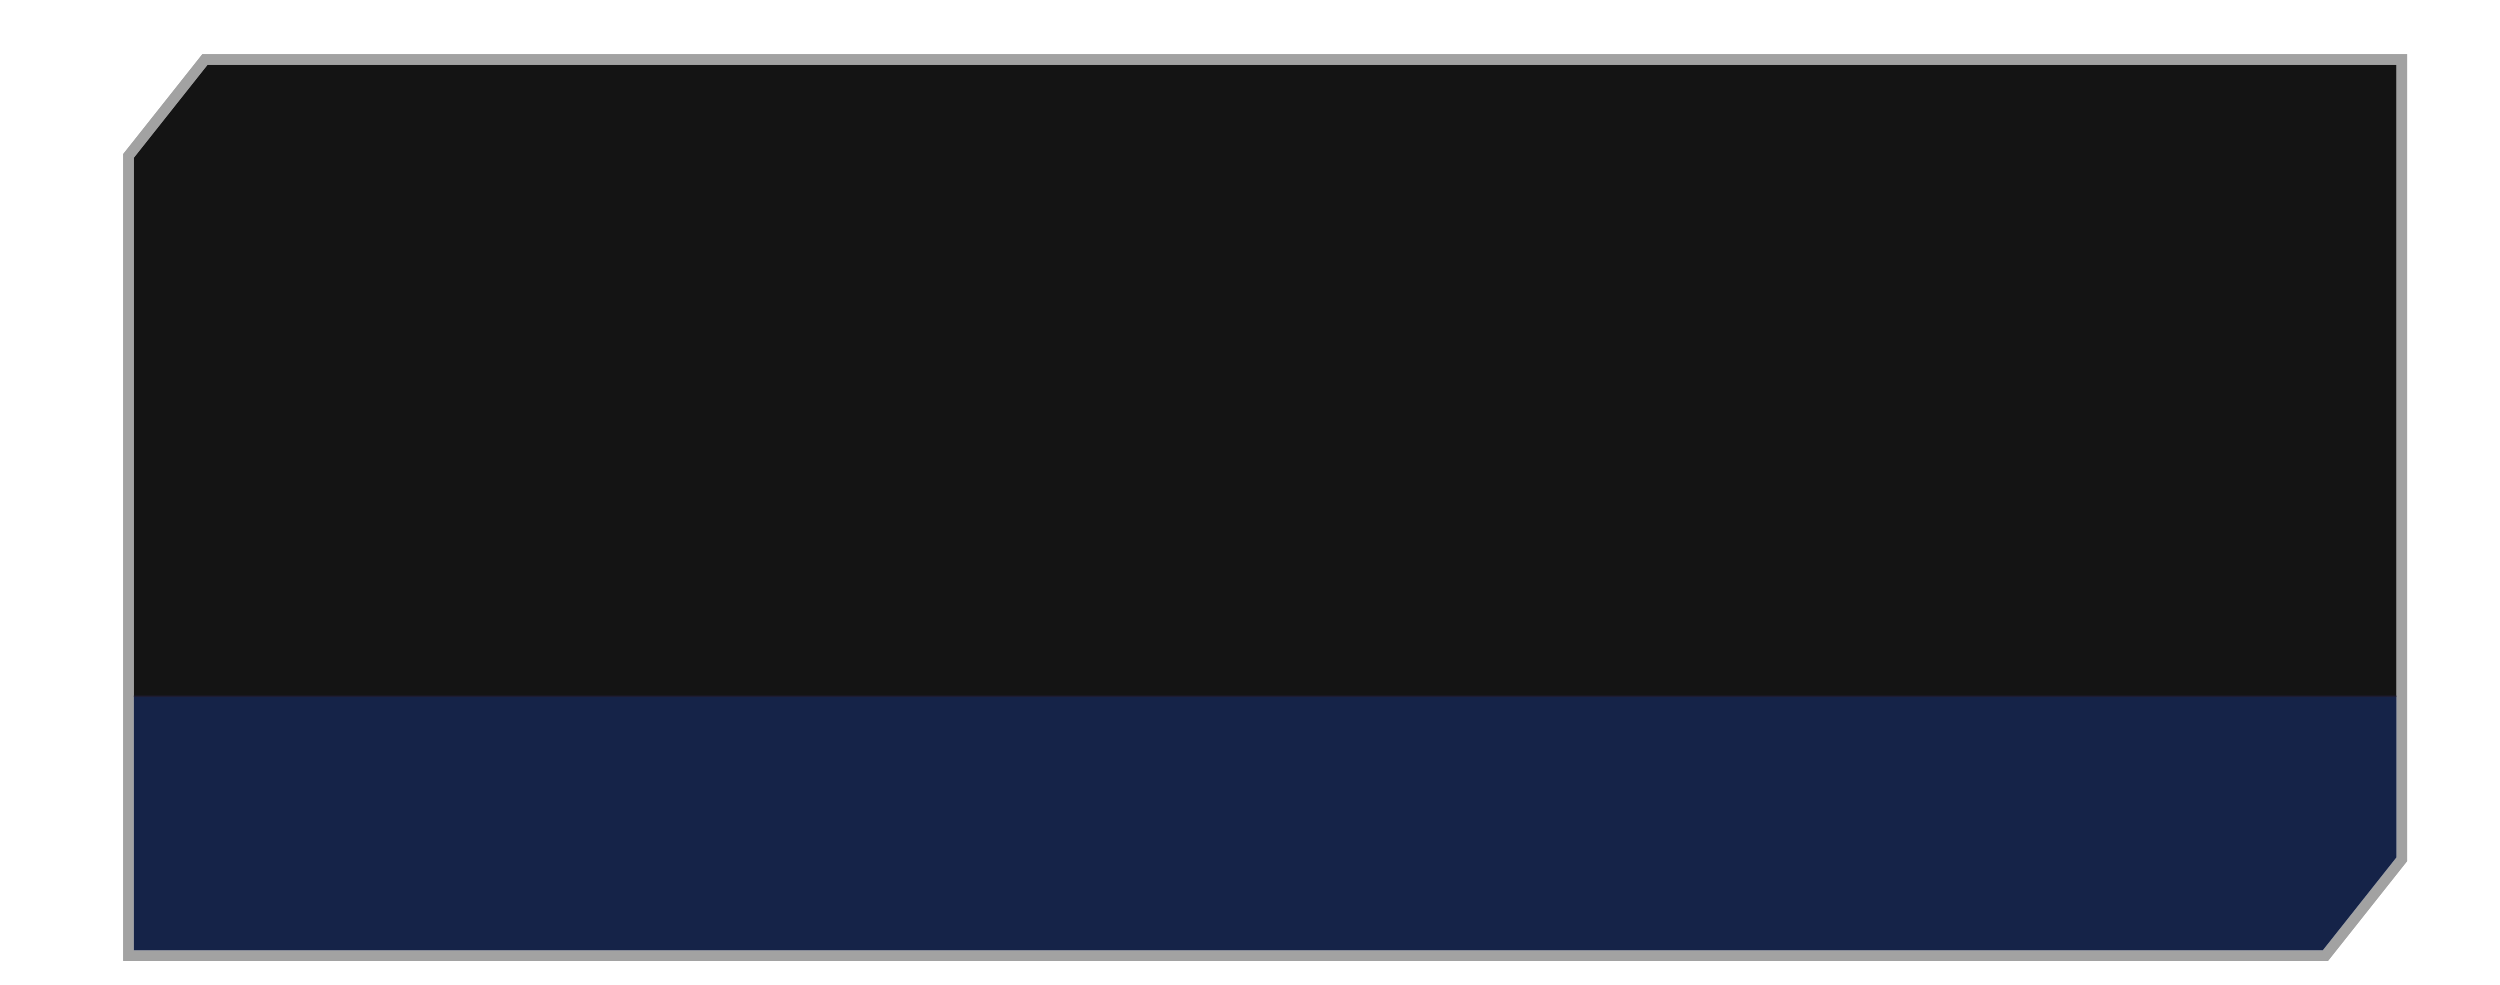 <?xml version="1.0" encoding="UTF-8" standalone="no"?>
<!-- Created with Inkscape (http://www.inkscape.org/) -->

<svg
   xmlns:dc="http://purl.org/dc/elements/1.1/"
   xmlns:cc="http://creativecommons.org/ns#"
   xmlns:rdf="http://www.w3.org/1999/02/22-rdf-syntax-ns#"
   xmlns:svg="http://www.w3.org/2000/svg"
   xmlns="http://www.w3.org/2000/svg"
   xmlns:sodipodi="http://sodipodi.sourceforge.net/DTD/sodipodi-0.dtd"
   xmlns:inkscape="http://www.inkscape.org/namespaces/inkscape"
   width="264"
   height="104"
   viewBox="0 0 264 104"
   id="svg2"
   version="1.1"
   inkscape:version="0.91 r13725"
   sodipodi:docname="style select.svg"
   inkscape:export-filename="C:\Apps\StepMania-dev\SM 51 3cc307\Themes\lambda-te\Graphics\_style base (doubleres).png"
   inkscape:export-xdpi="180"
   inkscape:export-ydpi="180">
  <defs
     id="defs4">
    <filter
       style="color-interpolation-filters:sRGB;"
       inkscape:label="Drop Shadow"
       id="filter4861">
      <feFlood
         flood-opacity="0.725"
         flood-color="rgb(0,0,0)"
         result="flood"
         id="feFlood4863" />
      <feComposite
         in="flood"
         in2="SourceGraphic"
         operator="in"
         result="composite1"
         id="feComposite4865" />
      <feGaussianBlur
         in="composite1"
         stdDeviation="1.4"
         result="blur"
         id="feGaussianBlur4867" />
      <feOffset
         dx="0.8"
         dy="0.8"
         result="offset"
         id="feOffset4869" />
      <feComposite
         in="SourceGraphic"
         in2="offset"
         operator="over"
         result="fbSourceGraphic"
         id="feComposite4871" />
      <feColorMatrix
         result="fbSourceGraphicAlpha"
         in="fbSourceGraphic"
         values="0 0 0 -1 0 0 0 0 -1 0 0 0 0 -1 0 0 0 0 1 0"
         id="feColorMatrix4873" />
      <feFlood
         id="feFlood4875"
         flood-opacity="0.725"
         flood-color="rgb(0,0,0)"
         result="flood"
         in="fbSourceGraphic" />
      <feComposite
         id="feComposite4877"
         in2="fbSourceGraphic"
         in="flood"
         operator="in"
         result="composite1" />
      <feGaussianBlur
         id="feGaussianBlur4879"
         in="composite1"
         stdDeviation="1.4"
         result="blur" />
      <feOffset
         id="feOffset4881"
         dx="0.8"
         dy="0.8"
         result="offset" />
      <feComposite
         id="feComposite4883"
         in2="offset"
         in="fbSourceGraphic"
         operator="over"
         result="composite2" />
    </filter>
  </defs>
  <sodipodi:namedview
     id="base"
     pagecolor="#ffffff"
     bordercolor="#666666"
     borderopacity="1.0"
     inkscape:pageopacity="0.0"
     inkscape:pageshadow="2"
     inkscape:zoom="3.959798"
     inkscape:cx="107.19568"
     inkscape:cy="73.054564"
     inkscape:document-units="px"
     inkscape:current-layer="layer1"
     showgrid="false"
     units="px"
     inkscape:window-width="1680"
     inkscape:window-height="987"
     inkscape:window-x="-8"
     inkscape:window-y="-8"
     inkscape:window-maximized="1" />
  <g
     inkscape:label="Layer 1"
     inkscape:groupmode="layer"
     id="layer1"
     transform="translate(0,-948.362)">
    <g
       id="g4772"
       style="filter:url(#filter4861)">
      <path
         sodipodi:nodetypes="ccccccc"
         inkscape:connector-curvature="0"
         id="rect5986-6"
         d="m 20.039,953.047 -8.068,10.176 0,84.454 231.99,0 8.068,-10.176 0,-84.454 z"
         style="color:#000000;clip-rule:nonzero;display:inline;overflow:visible;visibility:visible;opacity:1;isolation:auto;mix-blend-mode:normal;color-interpolation:sRGB;color-interpolation-filters:linearRGB;solid-color:#000000;solid-opacity:1;fill:#141414;fill-opacity:1;fill-rule:evenodd;stroke:#a2a2a2;stroke-width:1.119;stroke-linecap:butt;stroke-linejoin:miter;stroke-miterlimit:4;stroke-dasharray:none;stroke-dashoffset:0;stroke-opacity:1;marker:none;color-rendering:auto;image-rendering:auto;shape-rendering:auto;text-rendering:auto;enable-background:accumulate" />
      <path
         id="rect4717"
         transform="translate(0,948.362)"
         d="M 11.971 71.928 L 11.971 99.314 L 243.961 99.314 L 252.029 89.139 L 252.029 71.928 L 11.971 71.928 z "
         style="color:#000000;clip-rule:nonzero;display:inline;overflow:visible;visibility:visible;opacity:0.936;isolation:auto;mix-blend-mode:normal;color-interpolation:sRGB;color-interpolation-filters:linearRGB;solid-color:#000000;solid-opacity:1;fill:#173993;fill-opacity:0.44;fill-rule:evenodd;stroke:#1e1c33;stroke-width:0.16;stroke-linecap:butt;stroke-linejoin:miter;stroke-miterlimit:4;stroke-dasharray:none;stroke-dashoffset:0;stroke-opacity:0.973;marker:none;color-rendering:auto;image-rendering:auto;shape-rendering:auto;text-rendering:auto;enable-background:accumulate" />
      <path
         sodipodi:nodetypes="ccccccc"
         inkscape:connector-curvature="0"
         id="rect5986-6-2"
         d="m 20.039,953.047 -8.068,10.176 0,84.454 231.99,0 8.068,-10.176 0,-84.454 z"
         style="color:#000000;clip-rule:nonzero;display:inline;overflow:visible;visibility:visible;opacity:1;isolation:auto;mix-blend-mode:normal;color-interpolation:sRGB;color-interpolation-filters:linearRGB;solid-color:#000000;solid-opacity:1;fill:none;fill-opacity:1;fill-rule:evenodd;stroke:#a2a2a2;stroke-width:1.119;stroke-linecap:butt;stroke-linejoin:miter;stroke-miterlimit:4;stroke-dasharray:none;stroke-dashoffset:0;stroke-opacity:1;marker:none;color-rendering:auto;image-rendering:auto;shape-rendering:auto;text-rendering:auto;enable-background:accumulate" />
    </g>
  </g>
</svg>
